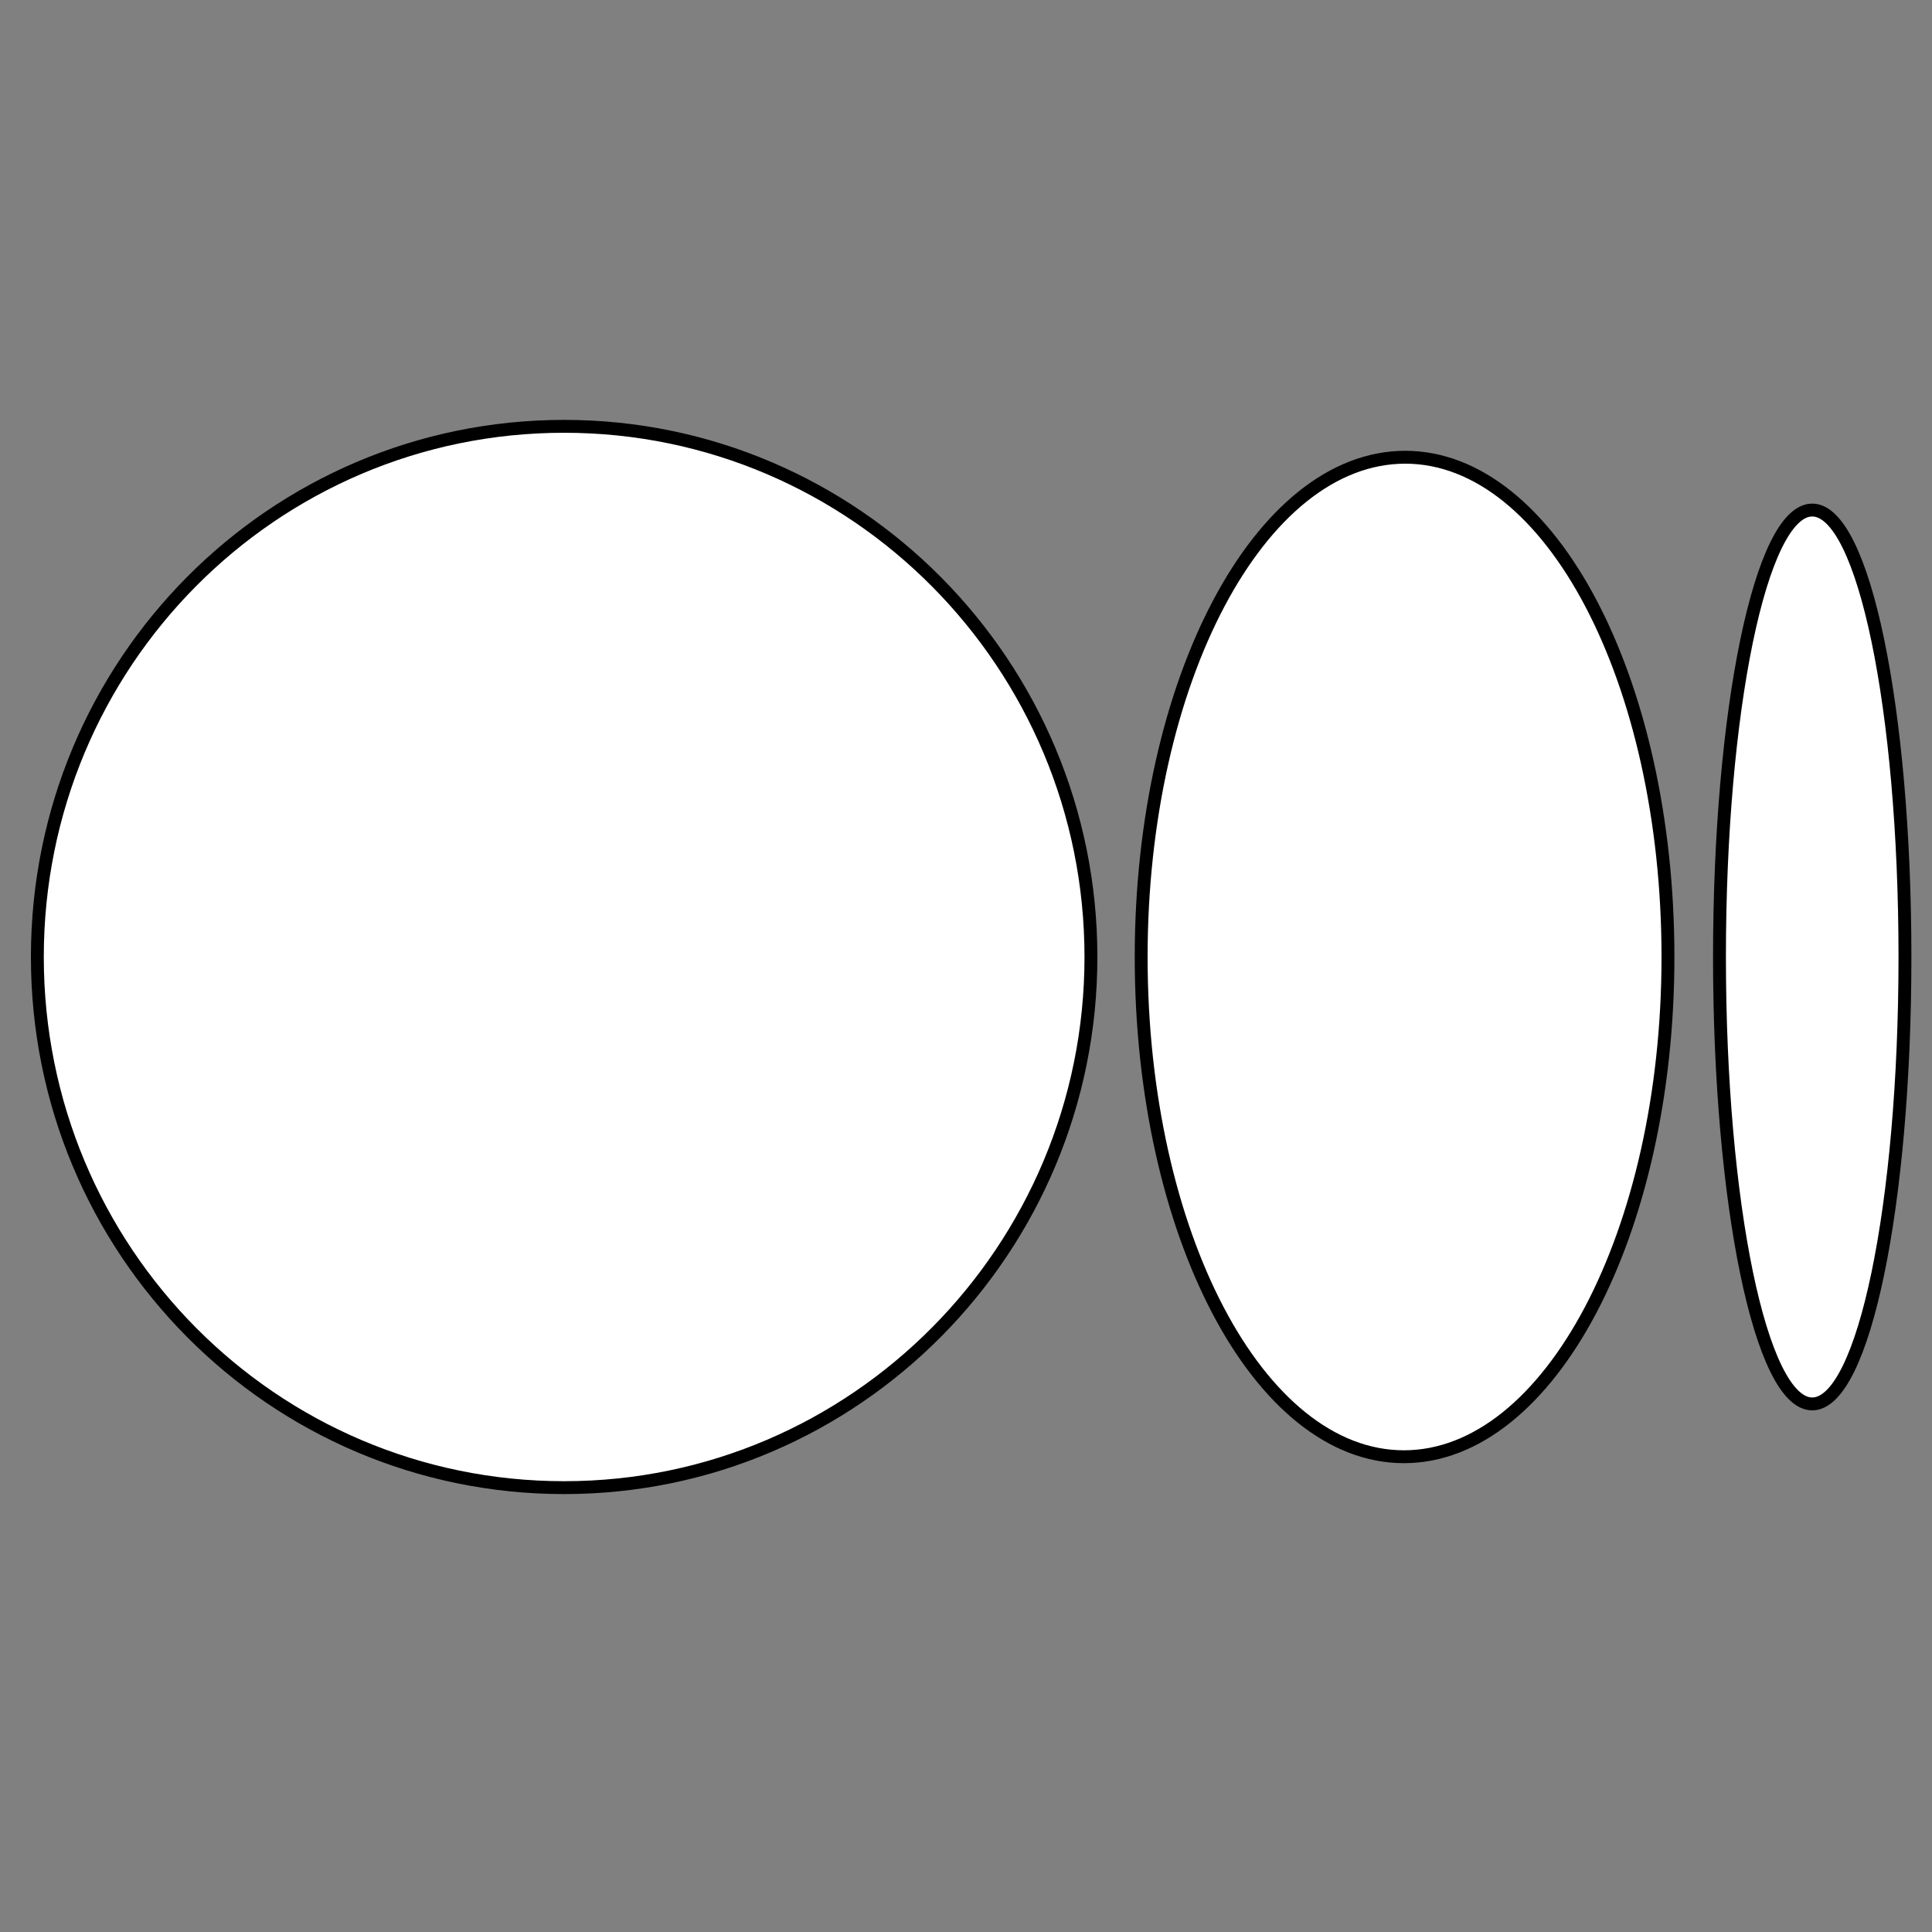 <?xml version="1.0" encoding="utf-8"?>
<!-- Generator: Adobe Illustrator 25.0.1, SVG Export Plug-In . SVG Version: 6.00 Build 0)  -->
<svg version="1.1" id="Layer_1" xmlns="http://www.w3.org/2000/svg" xmlns:xlink="http://www.w3.org/1999/xlink" x="0px" y="0px"
	 viewBox="0 0 150 150" style="enable-background:new 0 0 150 150;" xml:space="preserve">
<rect x="0" y="0" width="150" height="150" fill="#808080" stroke="none"/>
<style type="text/css">
	.st0{fill:#FFFFFF;stroke:#000000;stroke-miterlimit:10;}
</style>
<g>
	<path class="st0" d="M84.7,74.3c0,22.7-18.3,41.2-40.9,41.2S2.9,97.1,2.9,74.3s18.3-41.2,40.9-41.2S84.7,51.6,84.7,74.3
		 M129.5,74.3c0,21.4-9.2,38.8-20.5,38.8S88.6,95.7,88.6,74.3s9.2-38.8,20.5-38.8S129.5,52.9,129.5,74.3 M147.9,74.3
		c0,19.2-3.2,34.7-7.2,34.7s-7.2-15.6-7.2-34.7s3.2-34.7,7.2-34.7S147.9,55.1,147.9,74.3"/>
</g>
</svg>
